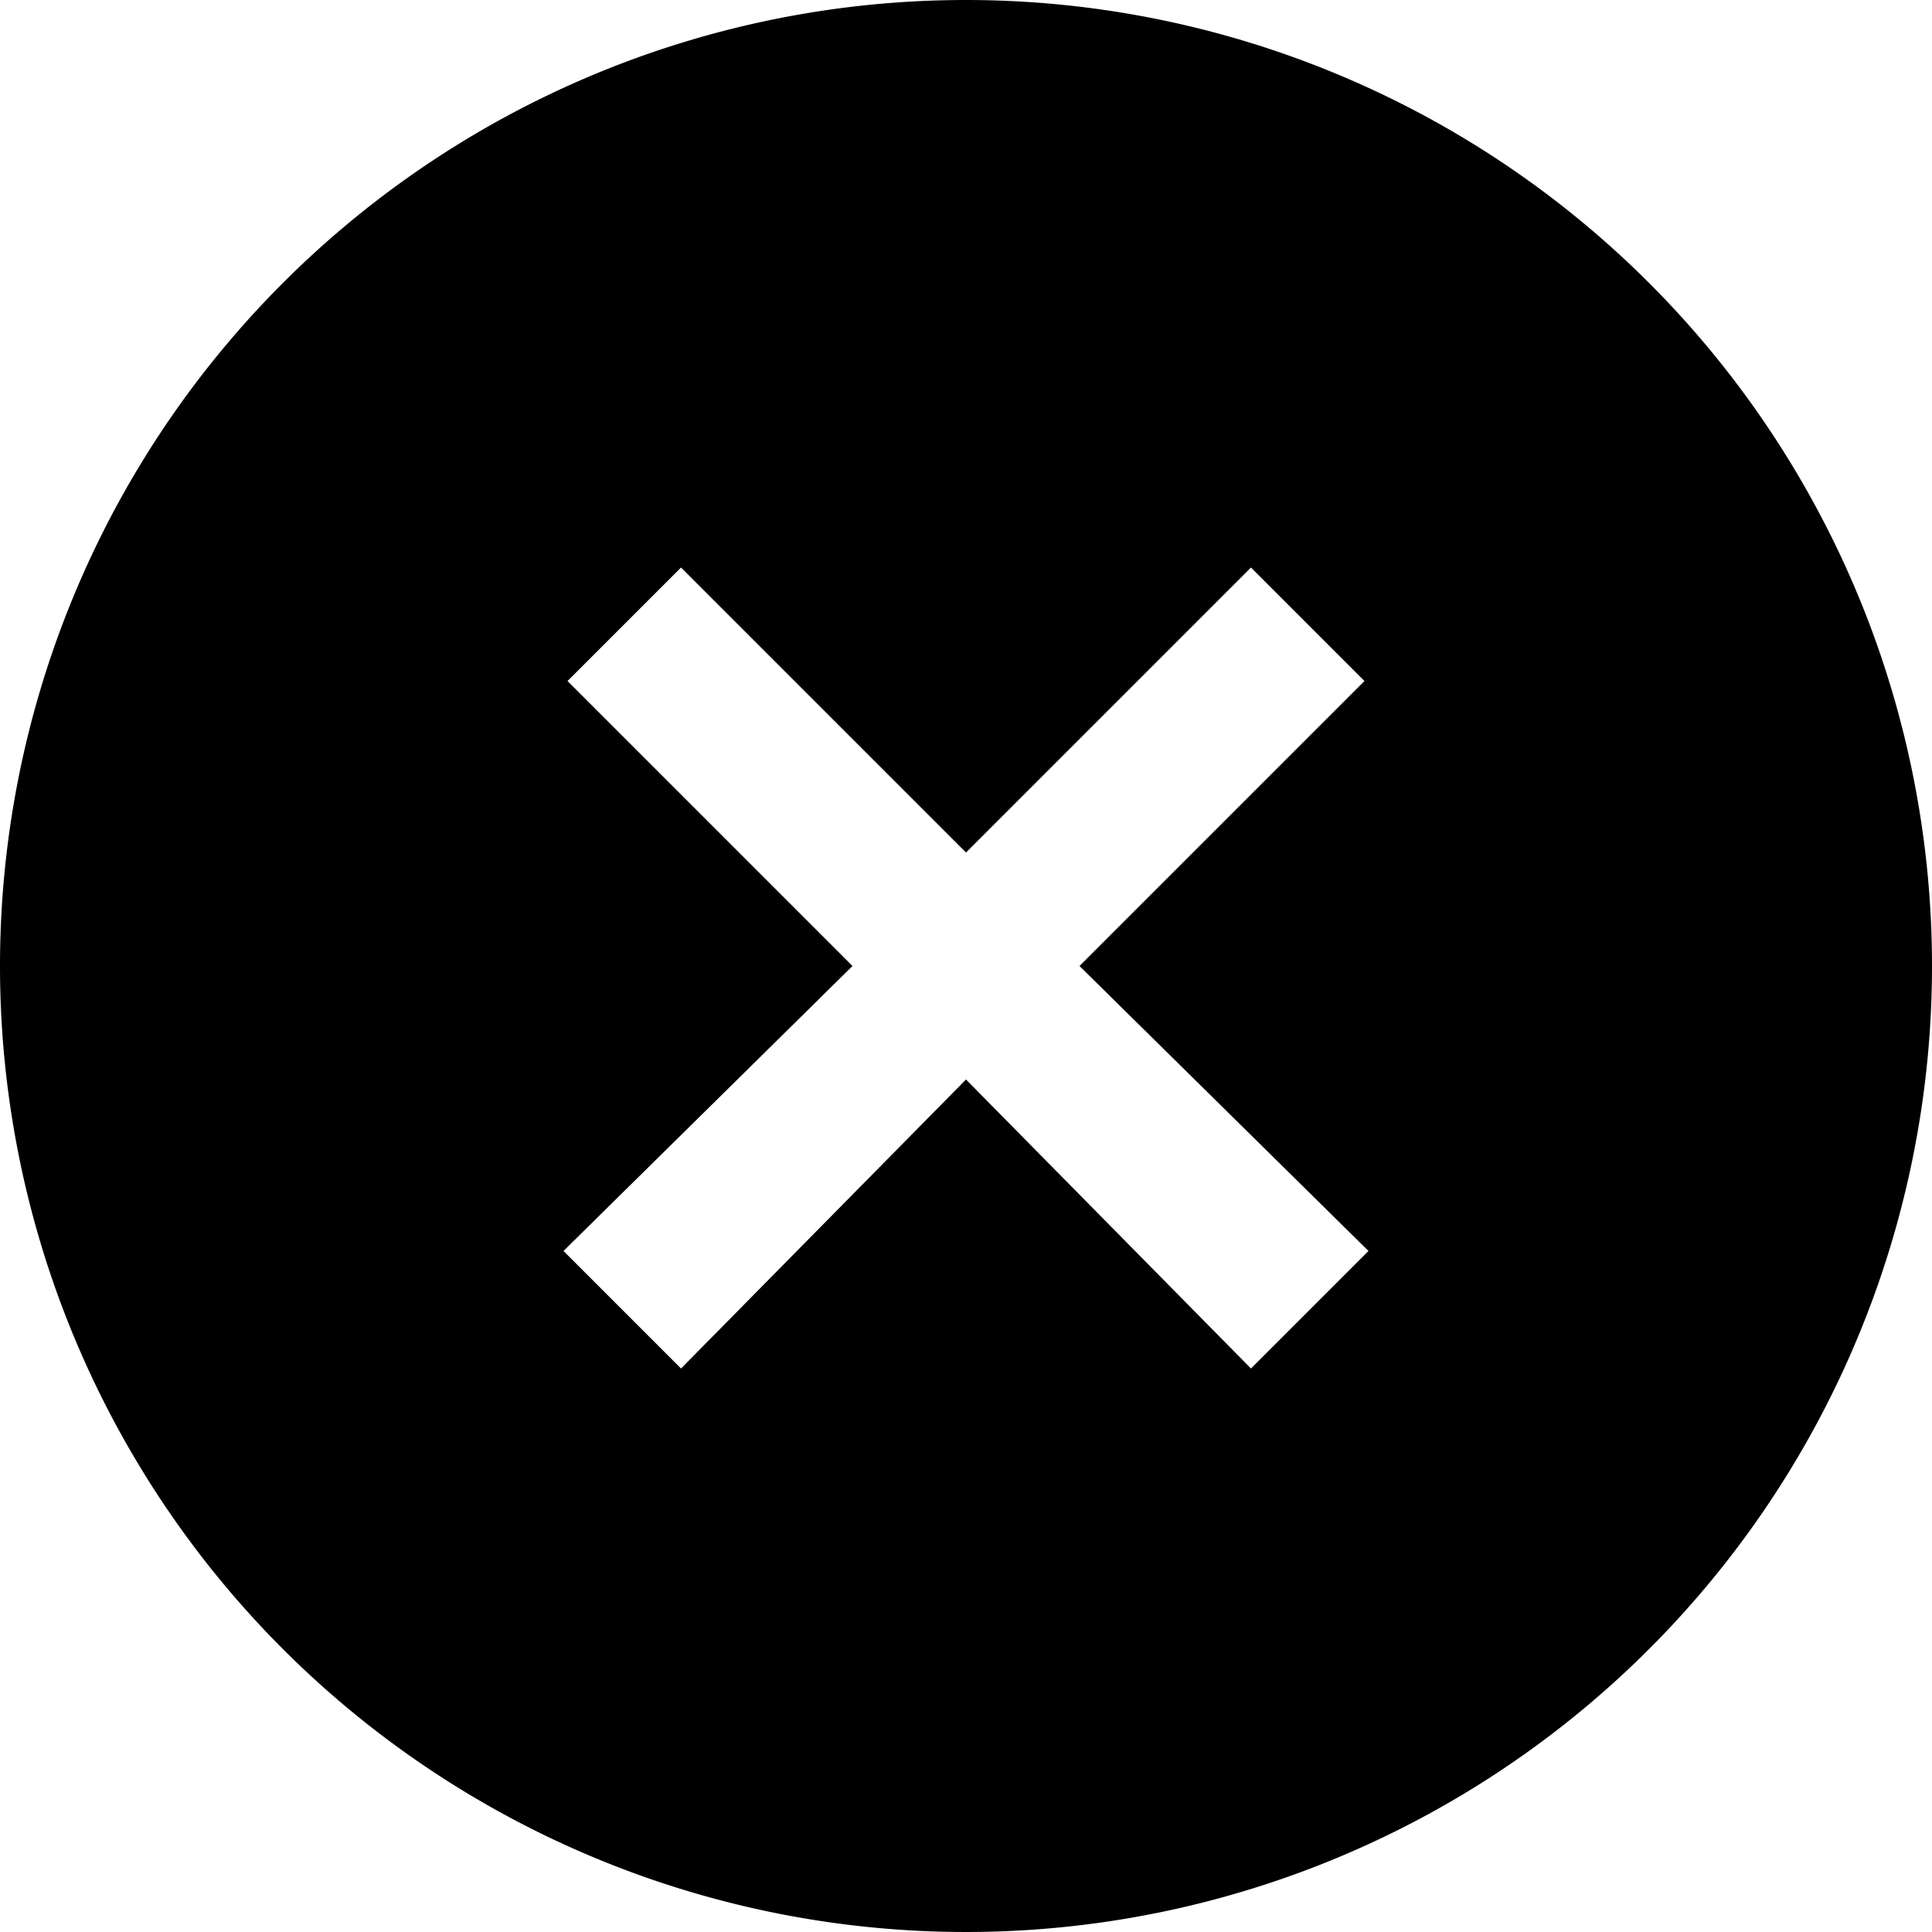 <svg viewBox="0 0 24 24" fill-rule="evenodd"><path d="M12 0a12 12 0 1 0 12 12A12 12 0 0 0 12 0zm3.54 17L12 13.41 8.46 17 7 15.54 10.59 12 7.05 8.46l1.41-1.41L12 10.59l3.54-3.54 1.41 1.41L13.41 12 17 15.54z"></path></svg>